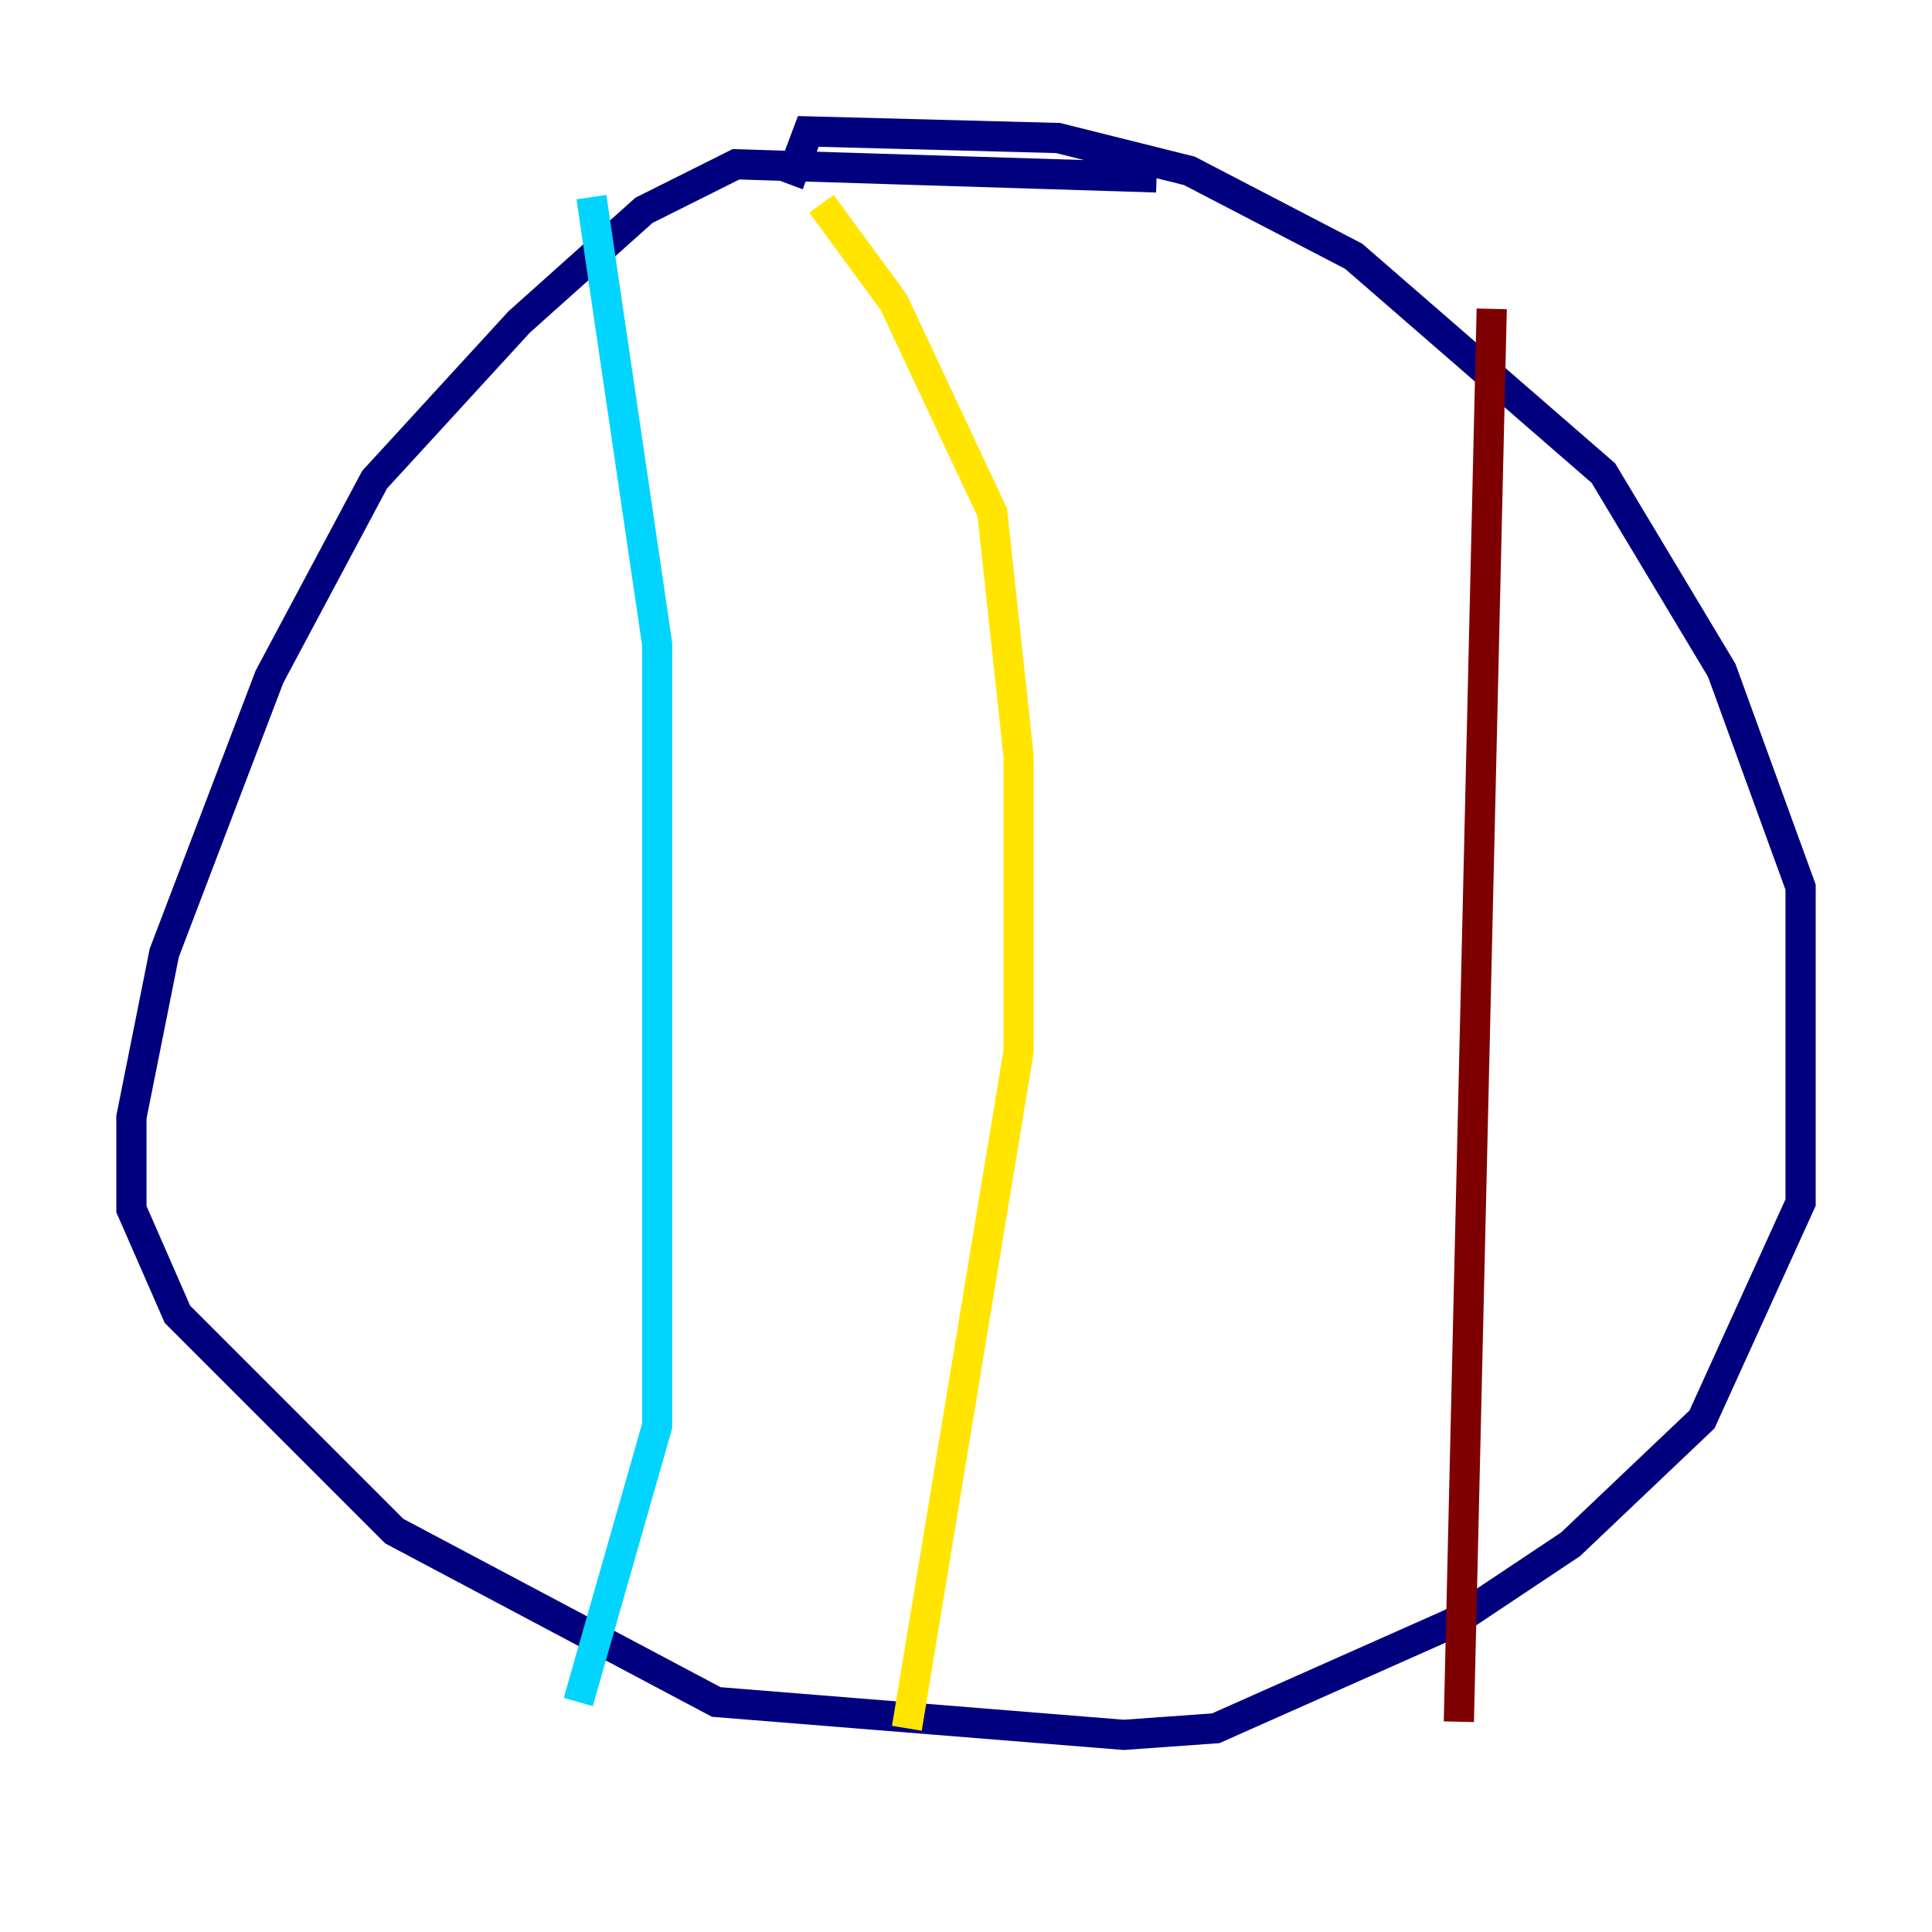 <?xml version="1.0" encoding="utf-8" ?>
<svg baseProfile="tiny" height="128" version="1.2" viewBox="0,0,128,128" width="128" xmlns="http://www.w3.org/2000/svg" xmlns:ev="http://www.w3.org/2001/xml-events" xmlns:xlink="http://www.w3.org/1999/xlink"><defs /><polyline fill="none" points="76.626,11.755 48.762,10.884 42.667,13.932 34.395,21.333 24.816,31.782 17.85,44.843 10.884,63.129 8.707,74.014 8.707,80.109 11.755,87.075 26.122,101.442 47.456,112.762 74.449,114.939 80.544,114.503 96.218,107.537 104.054,102.313 112.762,94.041 119.293,79.674 119.293,58.776 114.068,44.408 106.231,31.347 89.687,16.98 78.803,11.32 70.095,9.143 53.551,8.707 52.245,12.191" stroke="#00007f" stroke-width="2" /><polyline fill="none" points="39.184,13.061 43.537,42.667 43.537,94.476 38.313,112.762" stroke="#00d4ff" stroke-width="2" /><polyline fill="none" points="54.422,13.497 59.211,20.027 65.742,33.959 67.483,50.068 67.483,69.66 60.082,114.503" stroke="#ffe500" stroke-width="2" /><polyline fill="none" points="98.83,20.463 96.653,114.068" stroke="#7f0000" stroke-width="2" /></svg>
